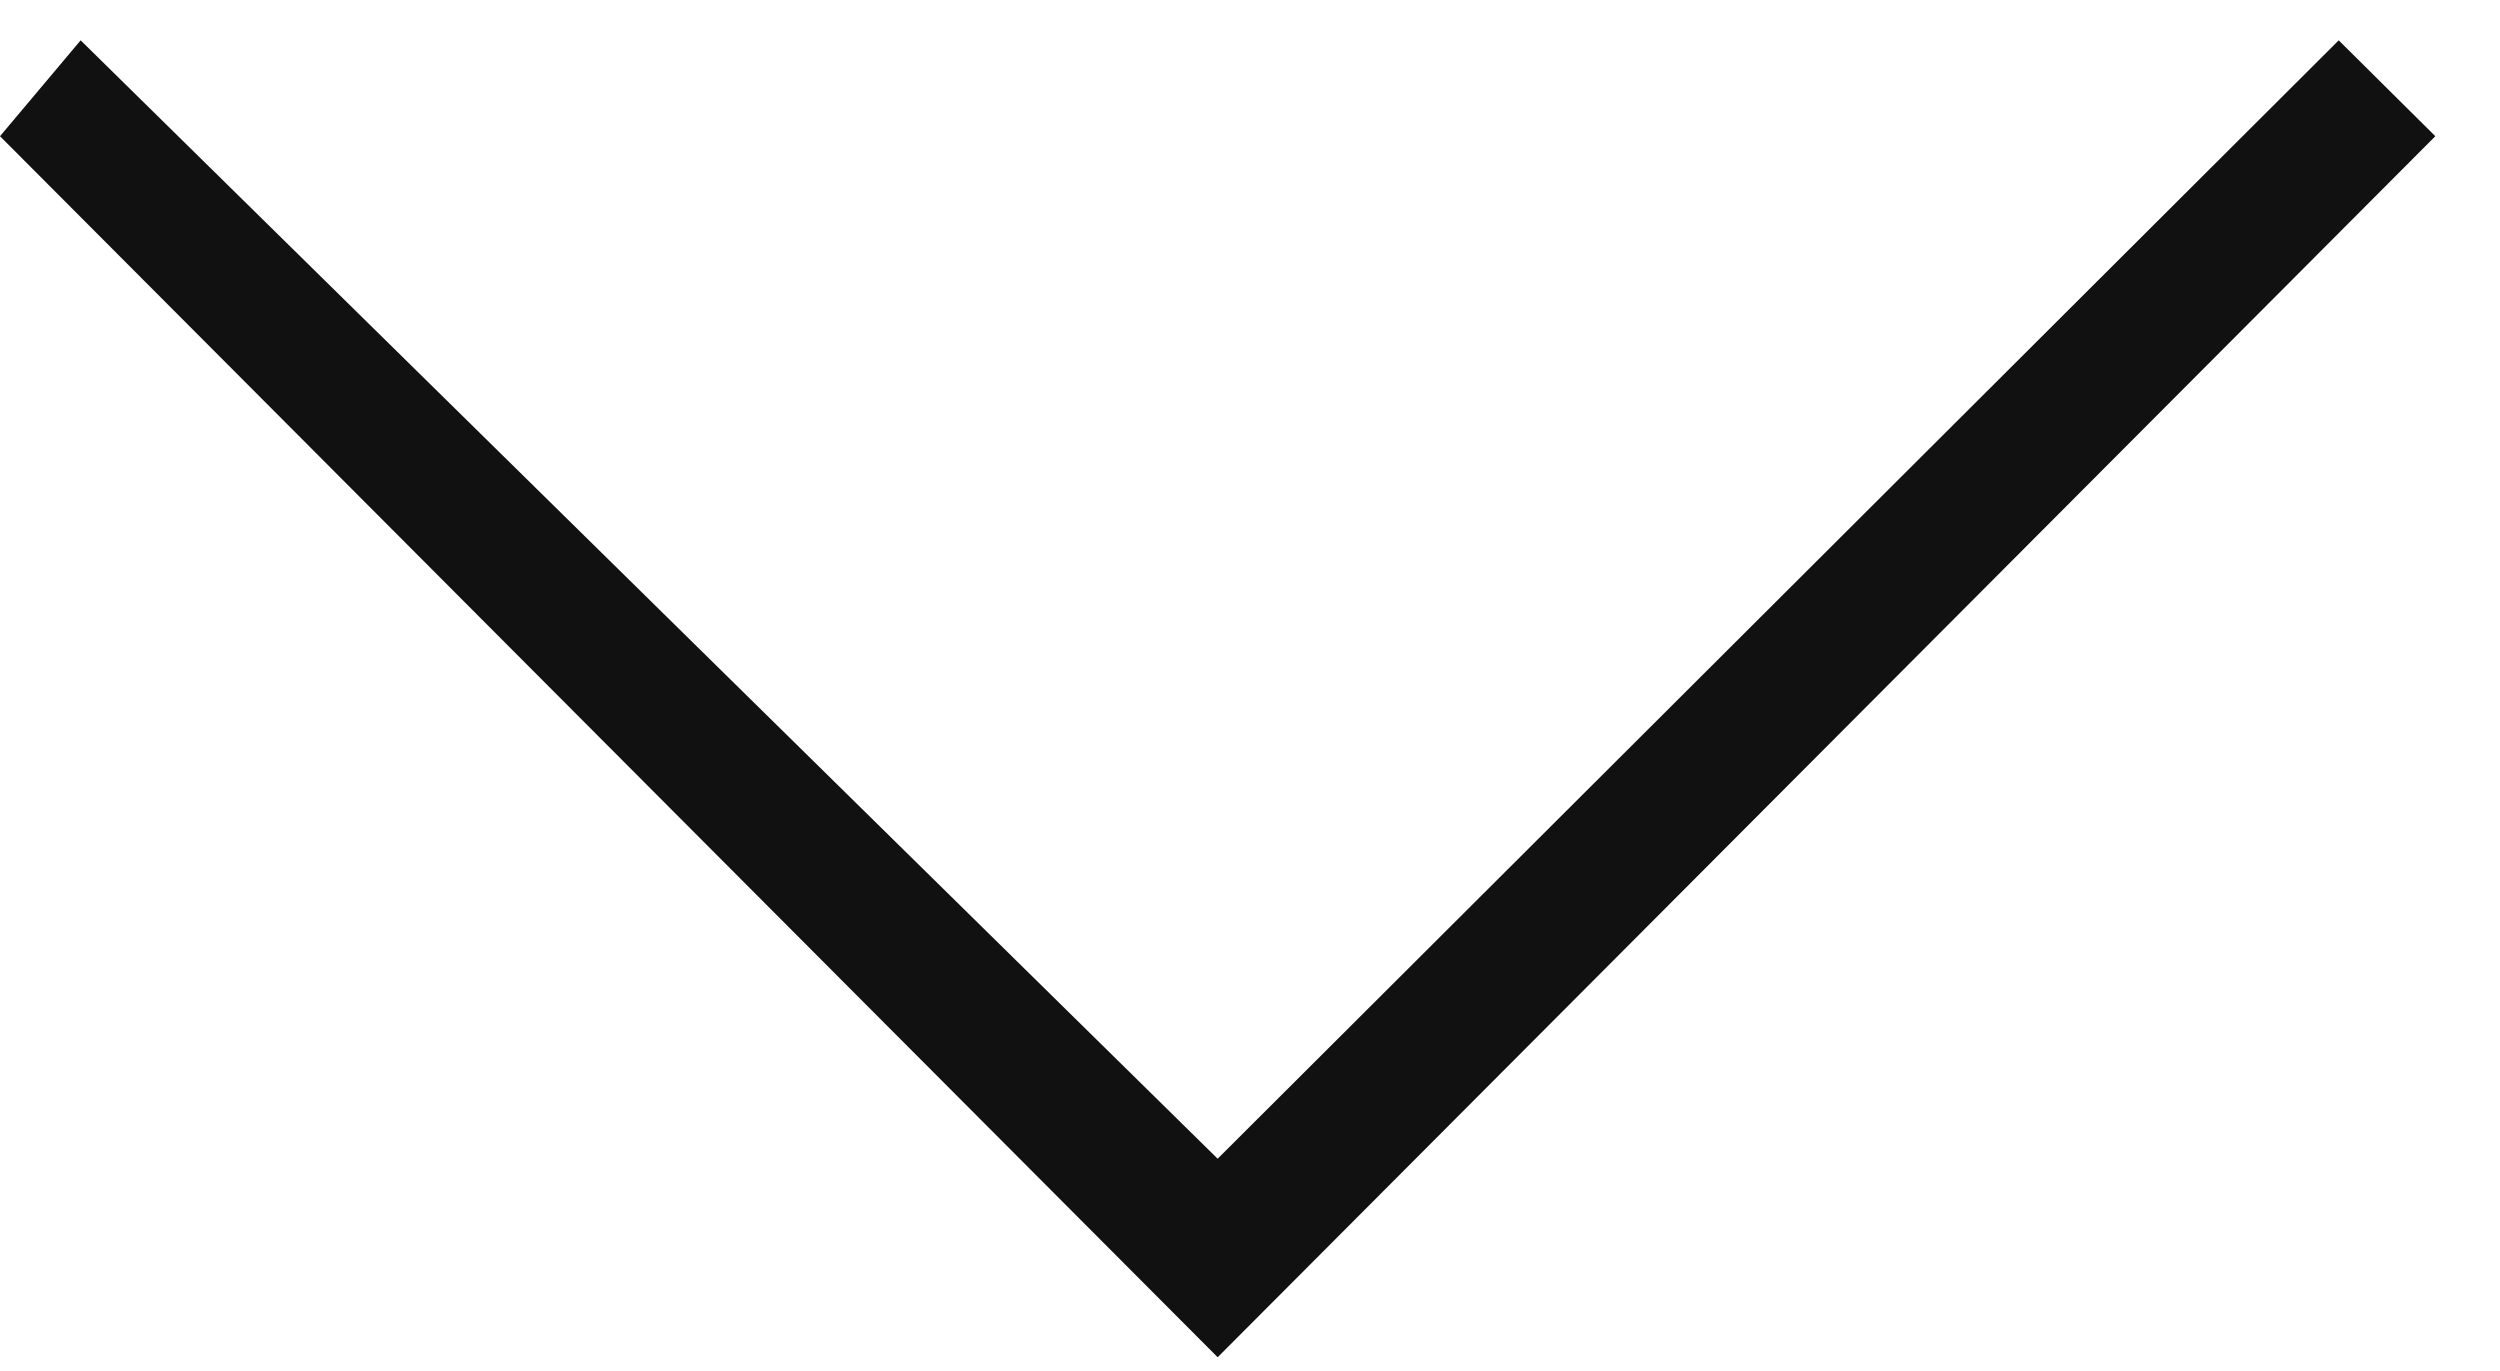 <svg xmlns="http://www.w3.org/2000/svg" width="31" height="17" viewBox="0 0 31 17">
  <polygon fill="#111111" fill-rule="evenodd" points="600.099 832.368 586 818.5 585 819.689 600.099 834.83 615.198 819.689 614 818.5" transform="translate(-585 -818)"/>
</svg>
